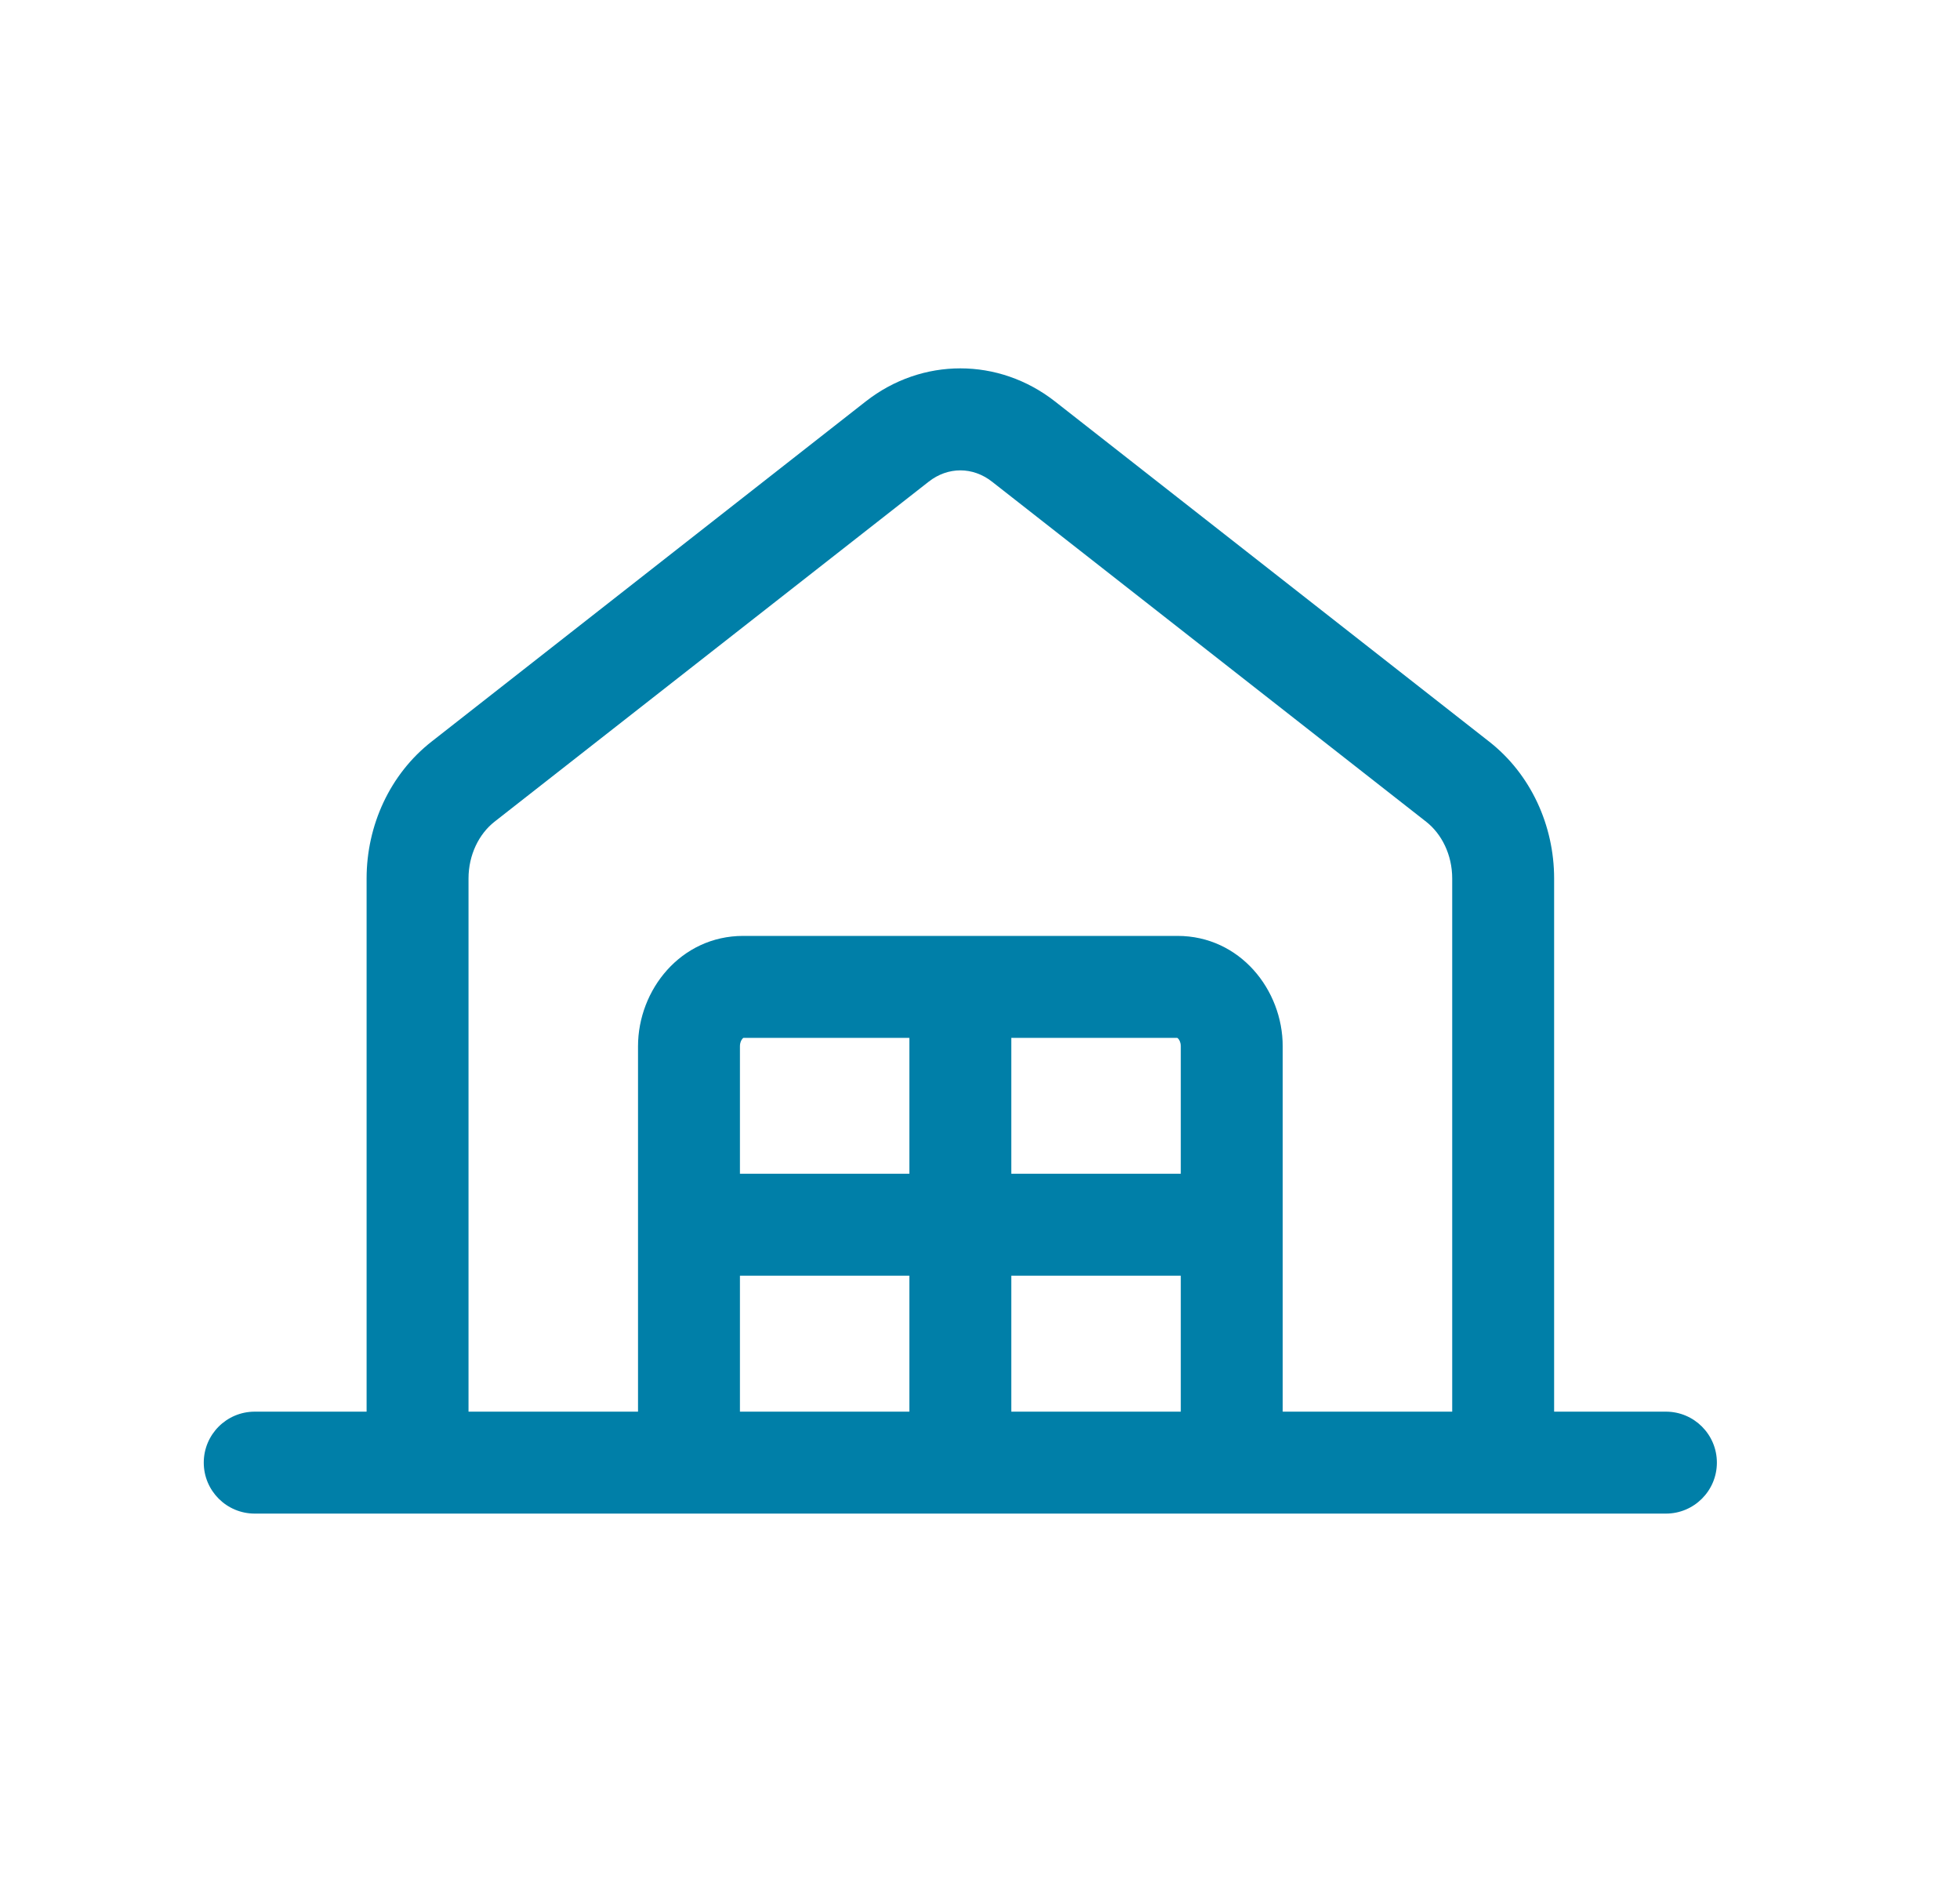 <svg width="25" height="24" viewBox="0 0 25 24" fill="none" xmlns="http://www.w3.org/2000/svg">
<path fill-rule="evenodd" clip-rule="evenodd" d="M12.654 6.143C12.408 5.95 12.091 5.95 11.845 6.143L6.306 10.48C6.111 10.634 5.976 10.899 5.976 11.203V18.002H8.138V13.343C8.138 12.622 8.684 11.935 9.48 11.935H15.019C15.815 11.935 16.361 12.622 16.361 13.343V18.002H18.523V11.203C18.523 10.899 18.388 10.634 18.192 10.48L12.654 6.143ZM19.823 18.002V11.203C19.823 10.527 19.526 9.873 18.994 9.457L13.456 5.119C12.738 4.557 11.76 4.557 11.043 5.119L5.505 9.457C4.973 9.873 4.676 10.527 4.676 11.203V18.002H3.249C2.89 18.002 2.599 18.293 2.599 18.652C2.599 19.011 2.89 19.302 3.249 19.302H21.249C21.608 19.302 21.899 19.011 21.899 18.652C21.899 18.293 21.608 18.002 21.249 18.002H19.823ZM15.061 18.002V16.268H12.899V18.002H15.061ZM11.599 18.002V16.268H9.438V18.002H11.599ZM9.438 14.968H11.599V13.235H9.483C9.48 13.236 9.476 13.239 9.471 13.245C9.456 13.261 9.438 13.294 9.438 13.343V14.968ZM9.485 13.234C9.485 13.234 9.484 13.234 9.483 13.235L9.485 13.234ZM12.899 13.235V14.968H15.061V13.343C15.061 13.294 15.043 13.261 15.028 13.245C15.022 13.239 15.018 13.236 15.016 13.235H12.899ZM15.014 13.234C15.014 13.234 15.015 13.234 15.016 13.235L15.014 13.234Z" fill="#007FA8"/>
</svg>

